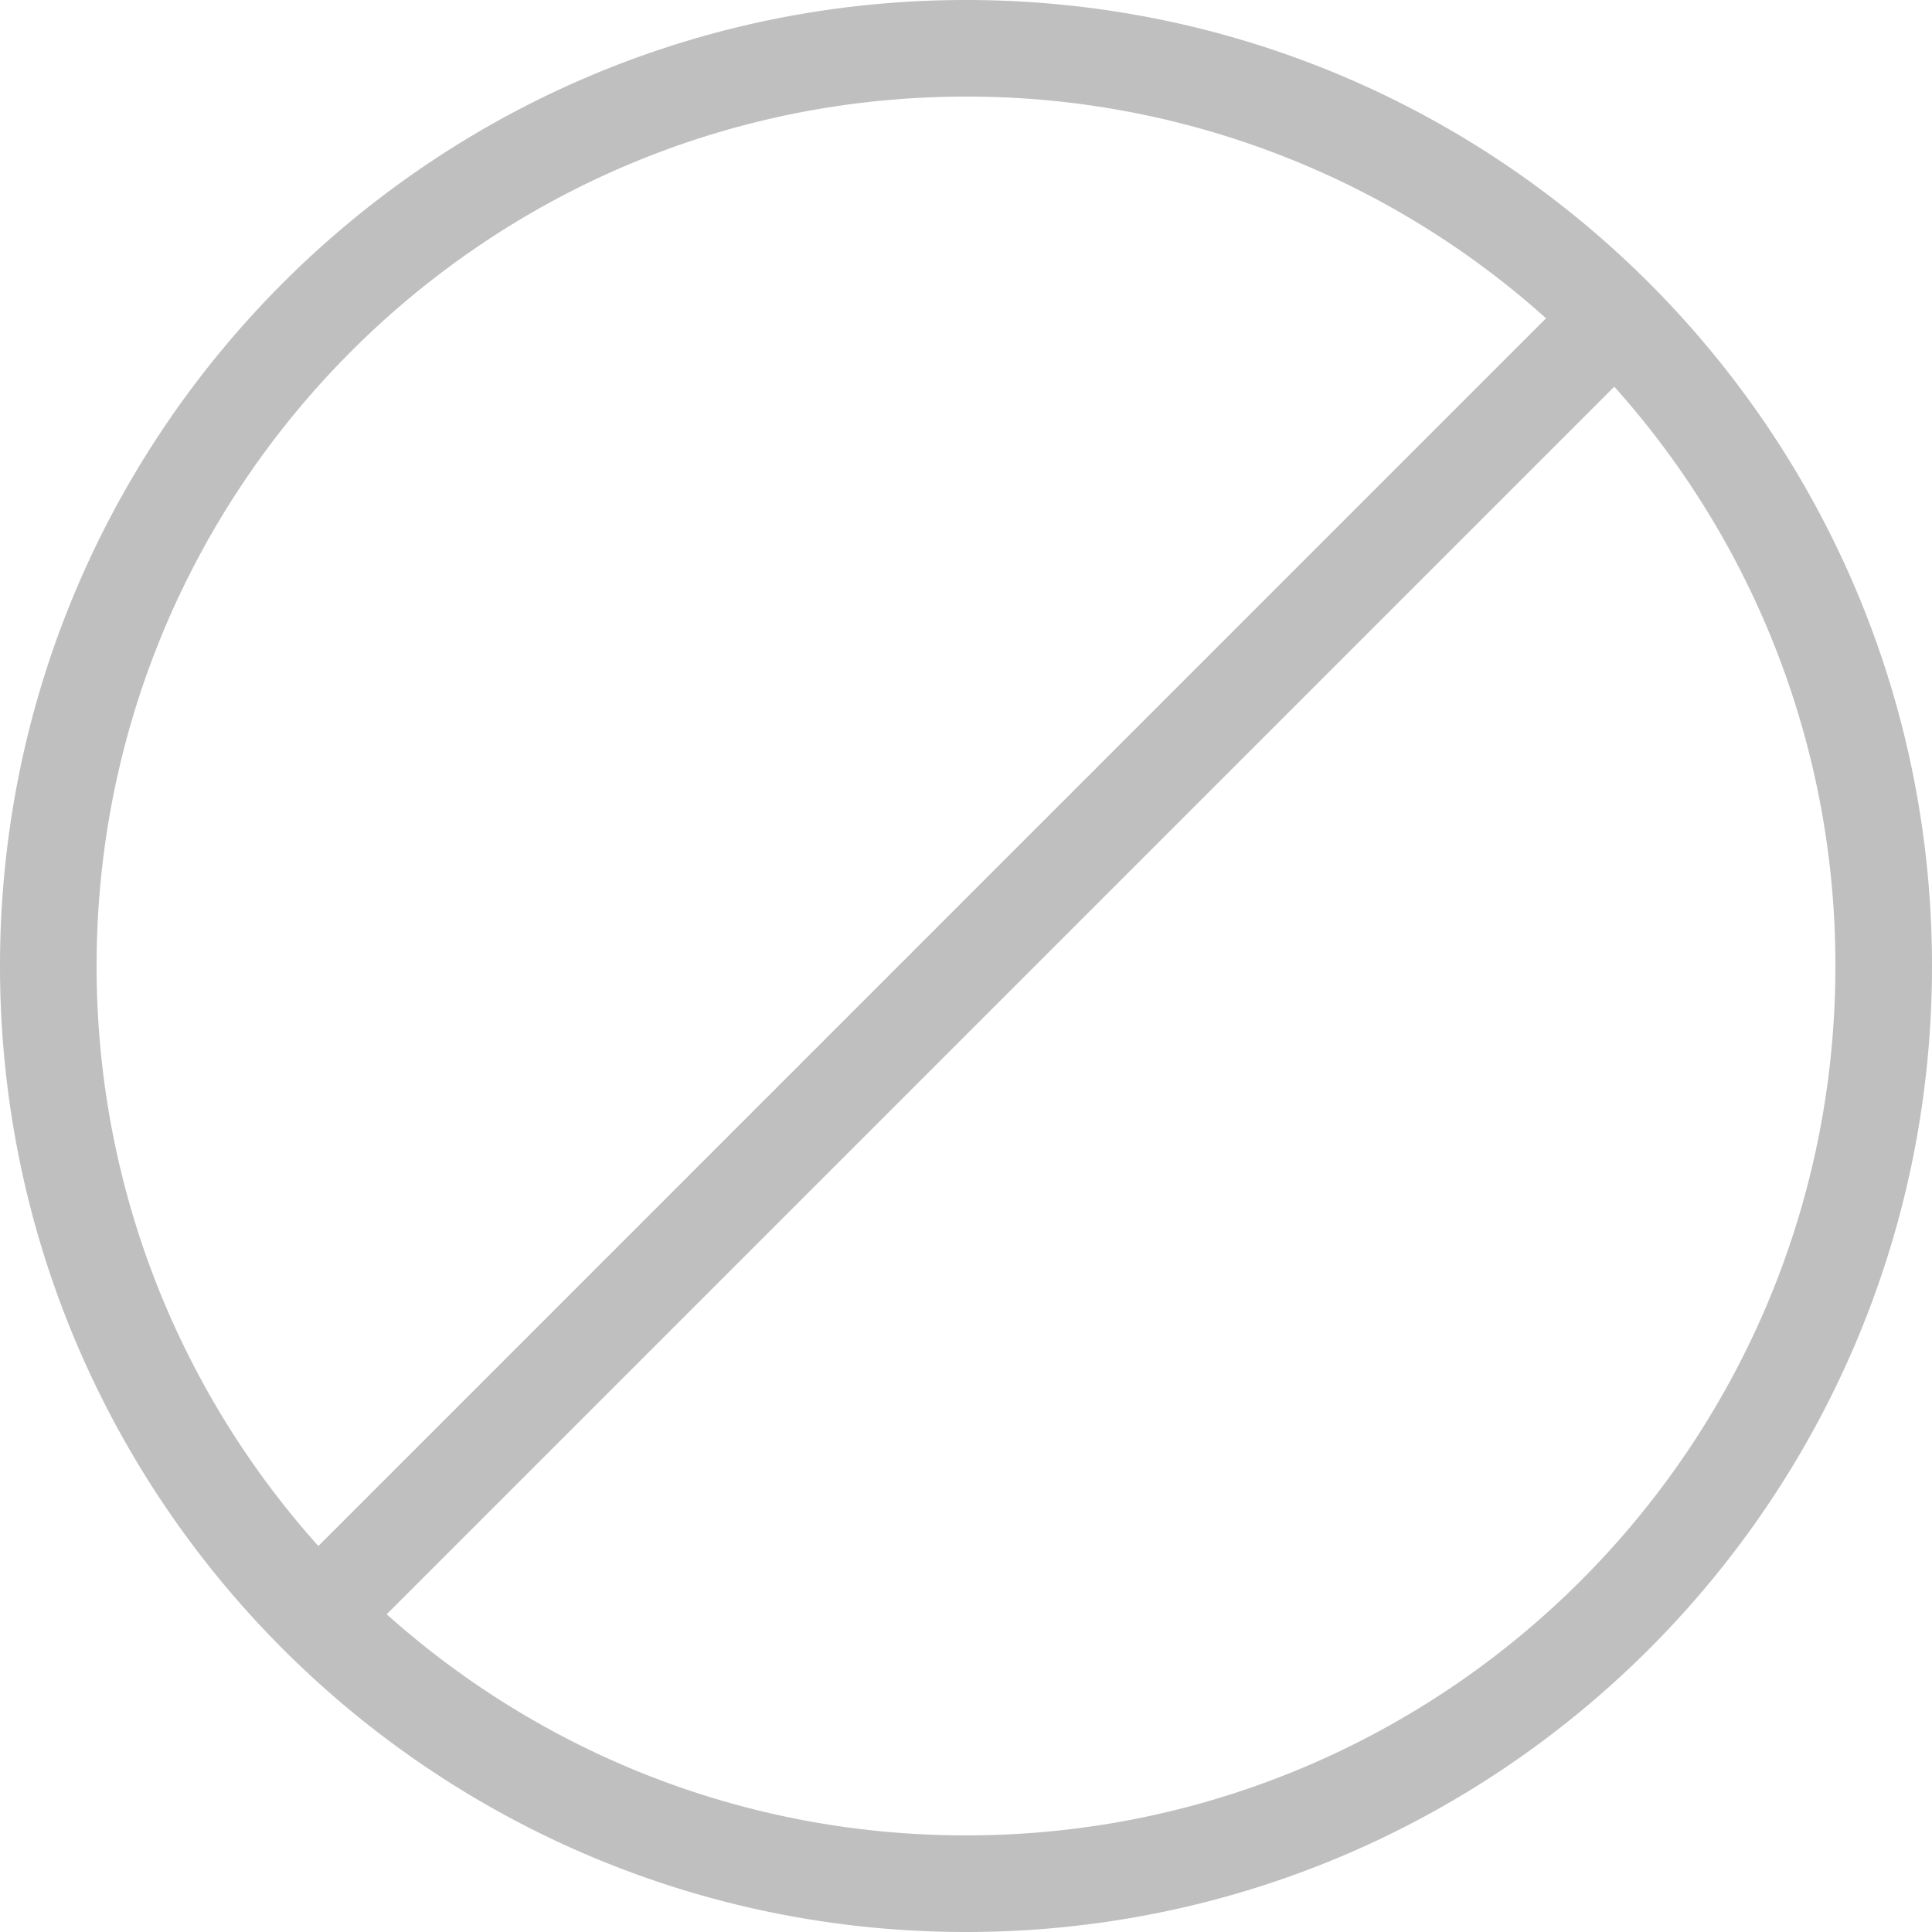 <svg width="40" height="40" fill="none" xmlns="http://www.w3.org/2000/svg"><path fill-rule="evenodd" clip-rule="evenodd" d="M38 20c0 9.941-8.059 18-18 18-4.607 0-8.81-1.73-11.994-4.578L33.422 8.006A17.933 17.933 0 0 1 38 20ZM6.591 32.009 32.009 6.59A17.933 17.933 0 0 0 20 2C10.059 2 2 10.059 2 20c0 4.614 1.736 8.823 4.591 12.009ZM40 20c0 11.046-8.954 20-20 20S0 31.046 0 20 8.954 0 20 0s20 8.954 20 20Z" fill="#BFBFBF"/></svg>